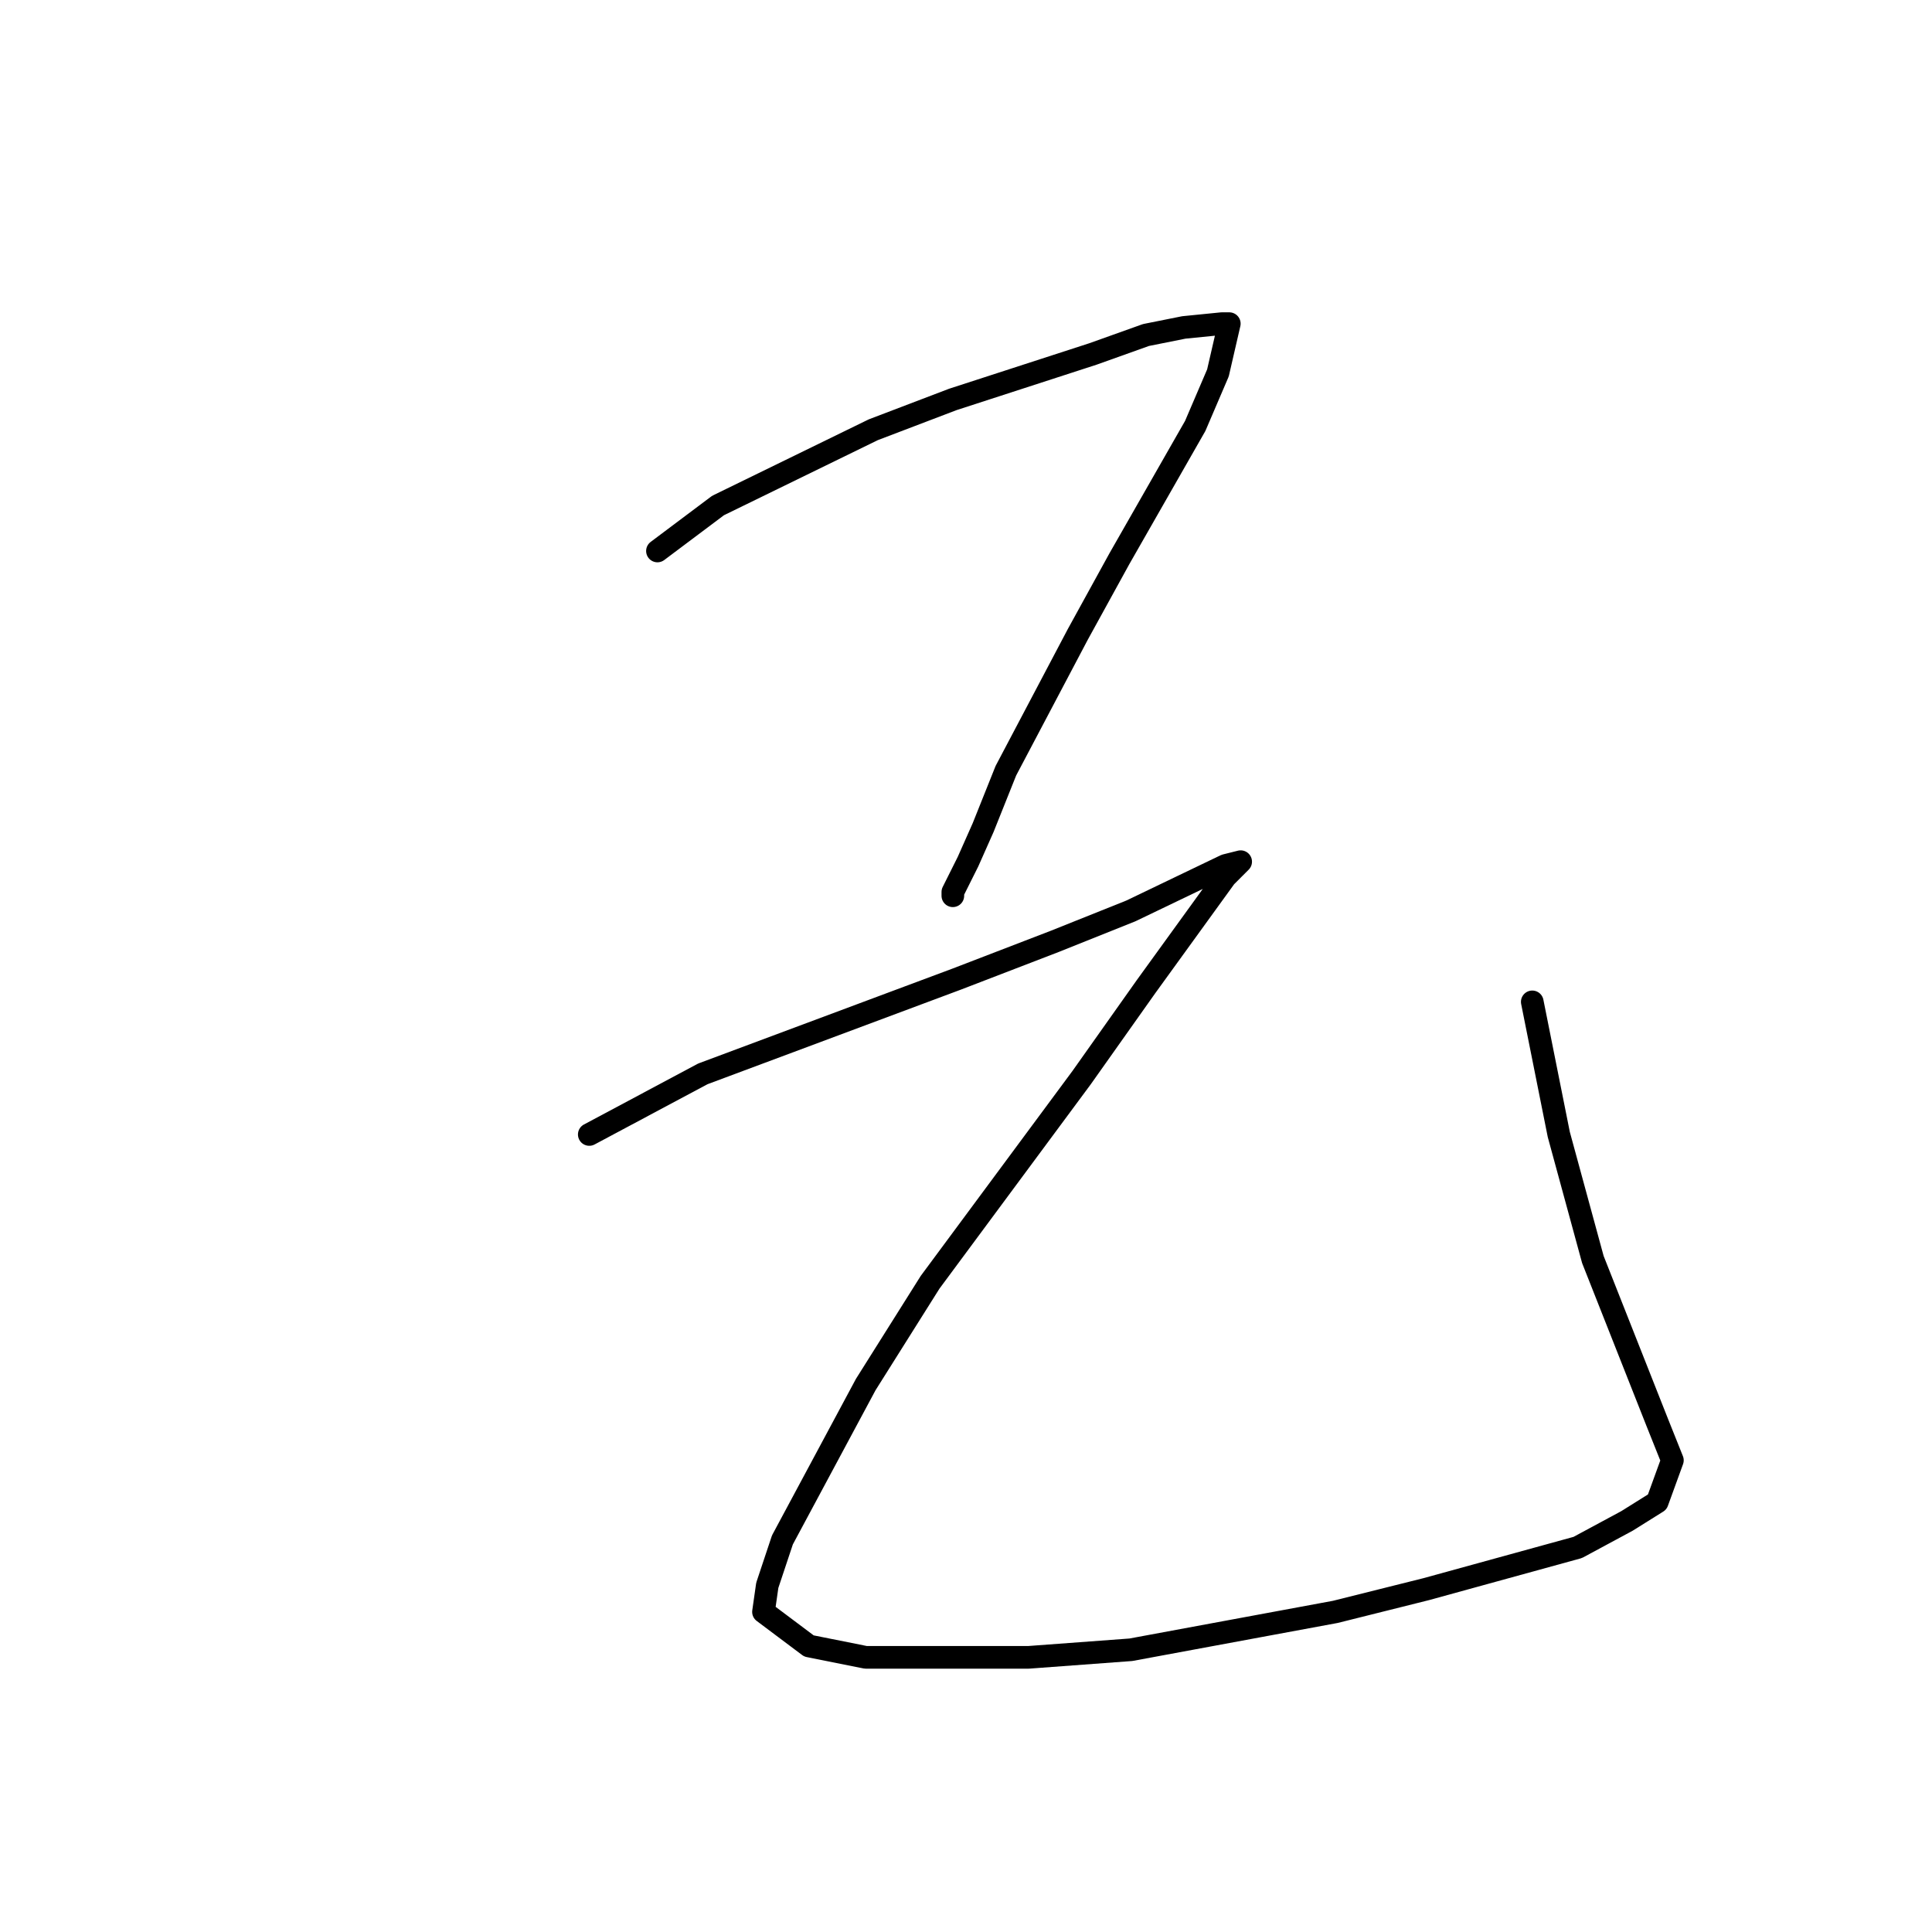 <?xml version="1.0" standalone="no"?>
    <svg width="256" height="256" xmlns="http://www.w3.org/2000/svg" version="1.1">
    <polyline stroke="black" stroke-width="3" stroke-linecap="round" fill="transparent" stroke-linejoin="round" points="87.115 73.008 95.144 66.983 115.719 56.942 126.257 52.926 144.824 46.901 151.849 44.391 156.867 43.387 161.886 42.885 162.889 42.885 161.384 49.412 158.373 56.44 148.337 74.012 142.817 84.053 133.282 102.127 130.271 109.658 128.264 114.176 126.257 118.192 126.257 118.694 126.257 118.694 126.257 118.694 " />
        <polyline stroke="black" stroke-width="3" stroke-linecap="round" fill="transparent" stroke-linejoin="round" points="78.082 150.324 93.137 142.291 126.759 129.74 139.806 124.719 149.842 120.703 162.387 114.678 164.395 114.176 164.395 114.176 162.387 116.184 151.849 130.744 143.318 142.793 123.246 169.903 114.715 183.459 103.675 204.043 101.668 210.067 101.166 213.582 107.188 218.1 114.715 219.606 136.293 219.606 149.842 218.602 176.94 213.582 188.984 210.57 209.056 205.047 215.58 201.533 219.594 199.022 221.601 193.5 219.594 188.479 211.063 166.891 206.547 150.324 203.034 132.752 203.034 132.752 " />
        </svg>